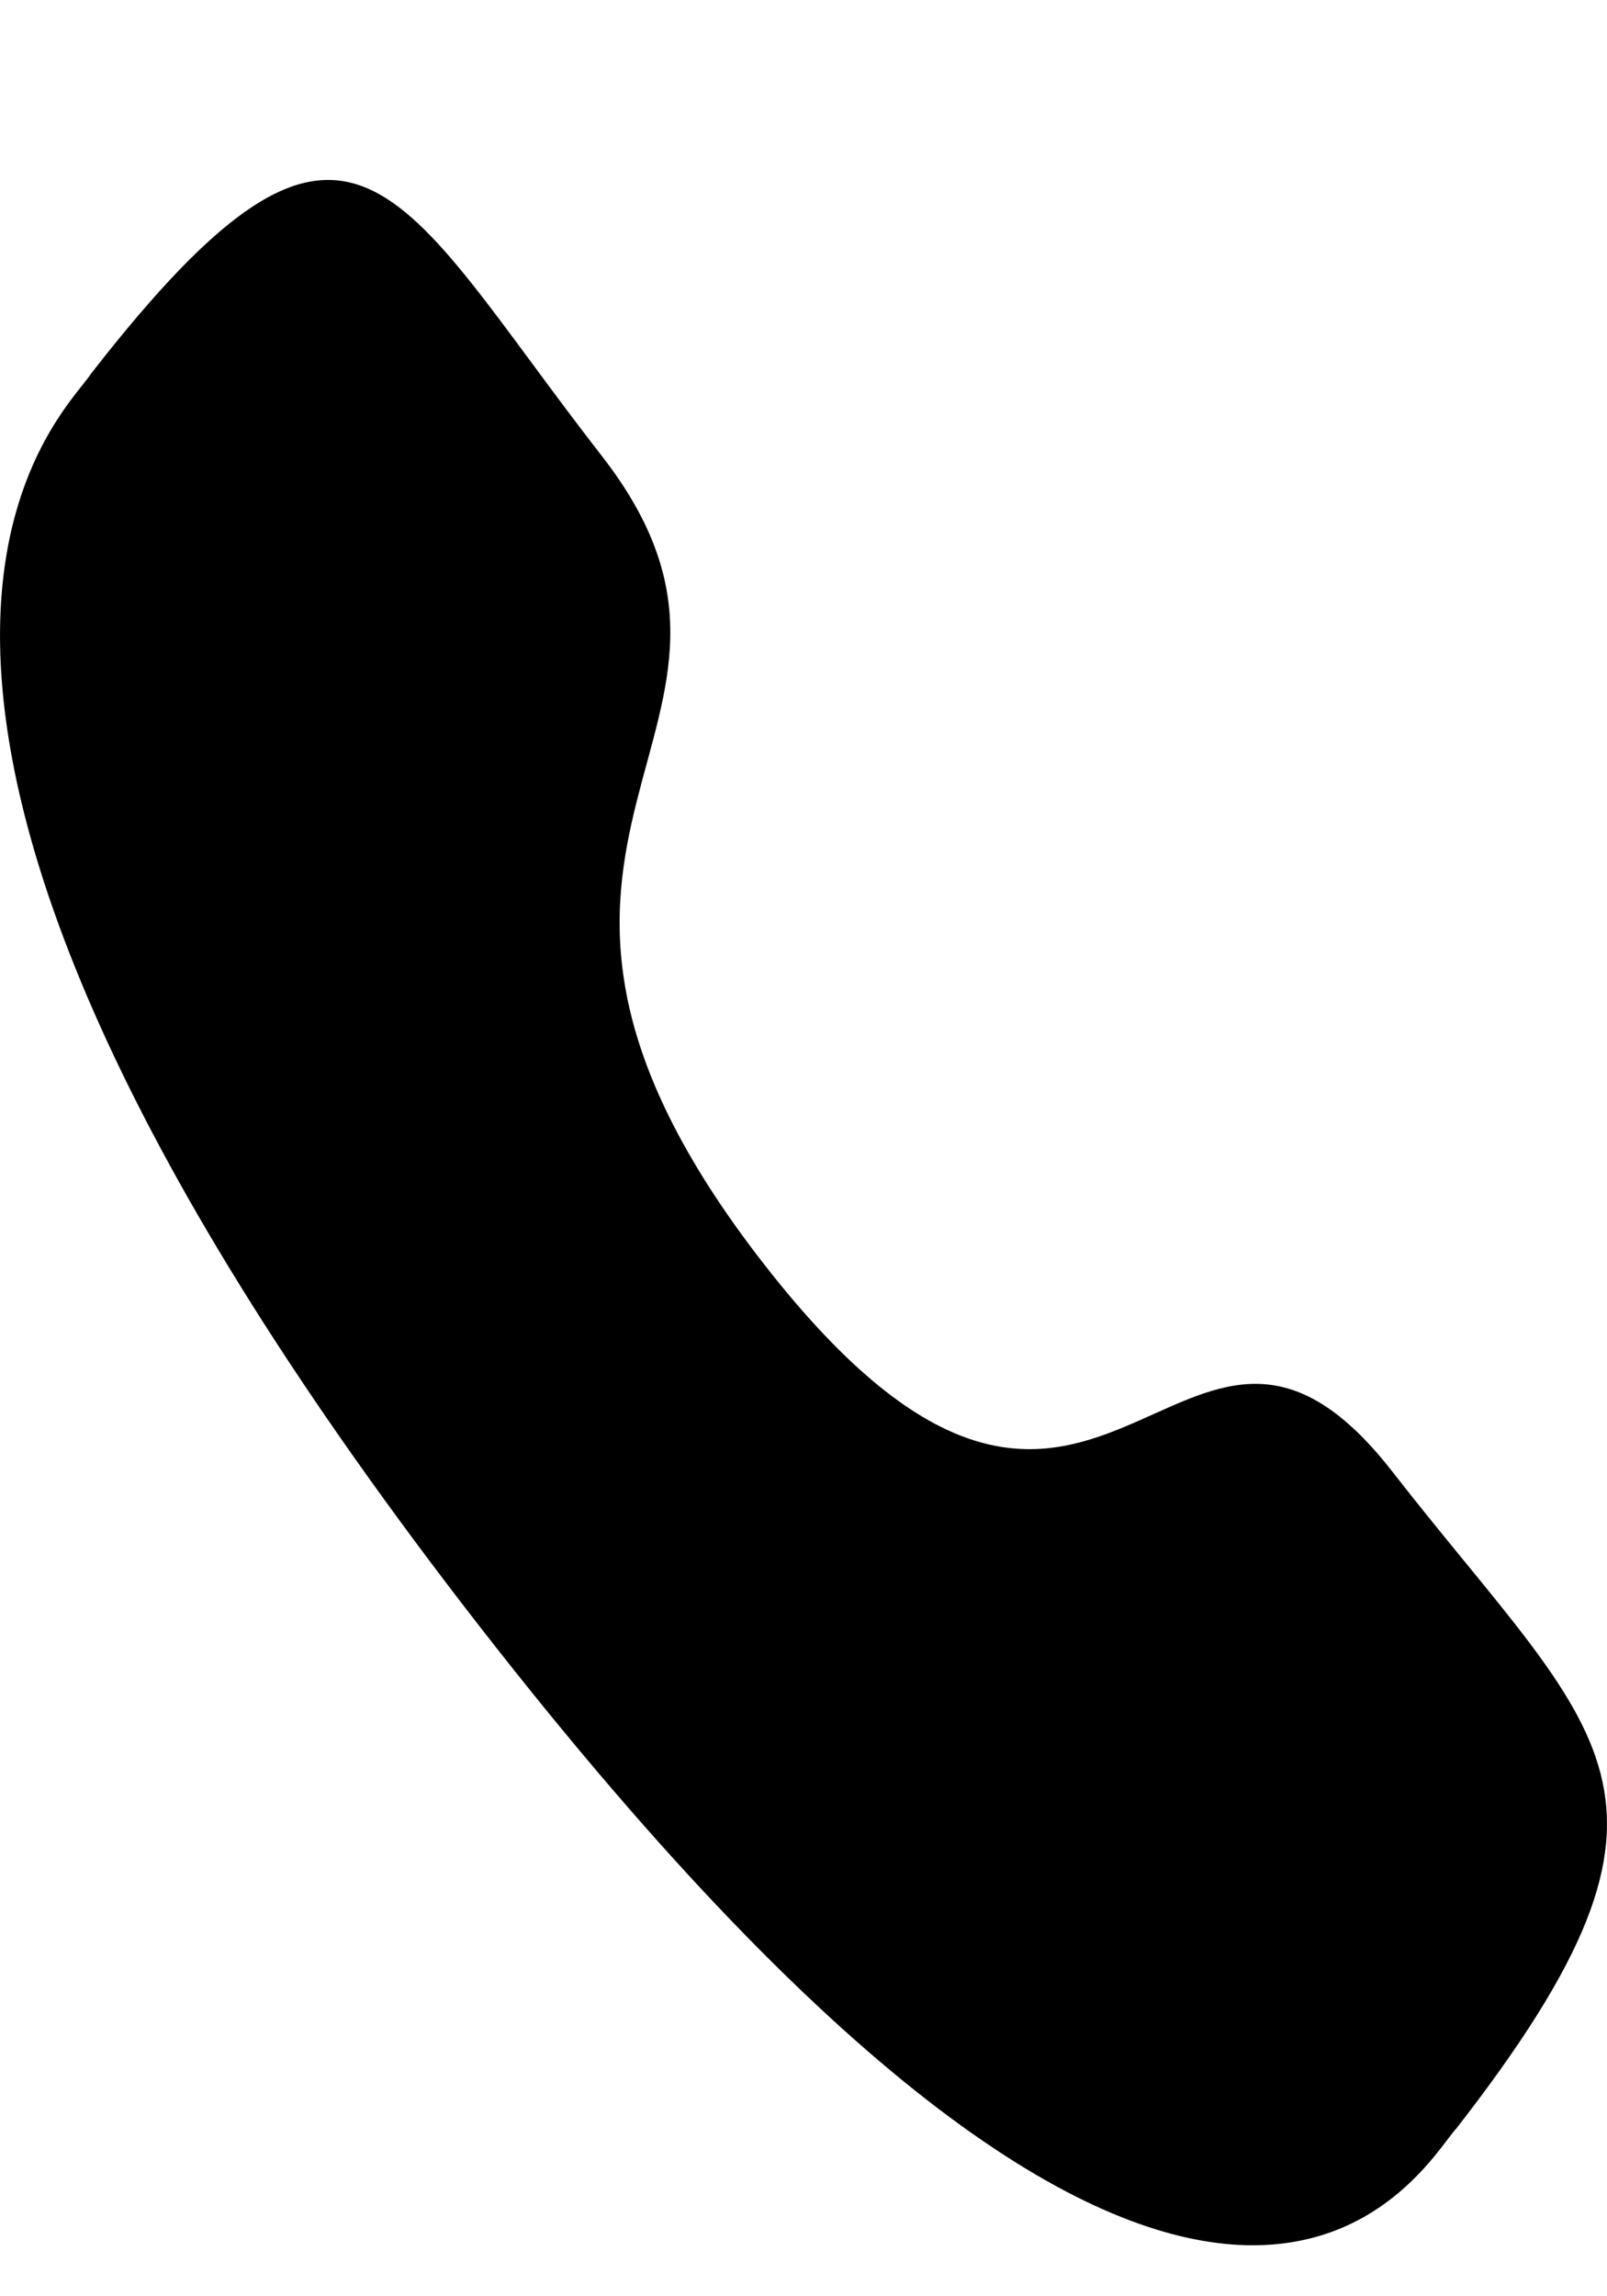 <svg width="7" height="10" viewBox="0 0 7 10" fill="none" xmlns="http://www.w3.org/2000/svg">
<path fill-rule="evenodd" clip-rule="evenodd" d="M3.327 5.504C4.797 7.392 5.131 5.208 6.066 6.41C6.968 7.568 7.487 7.801 6.344 9.269C6.201 9.417 5.291 11.195 2.094 7.089C-1.103 2.982 0.281 1.812 0.396 1.628C1.541 0.156 1.719 0.826 2.621 1.985C3.557 3.187 1.858 3.617 3.327 5.504Z" fill="black"/>
</svg>
